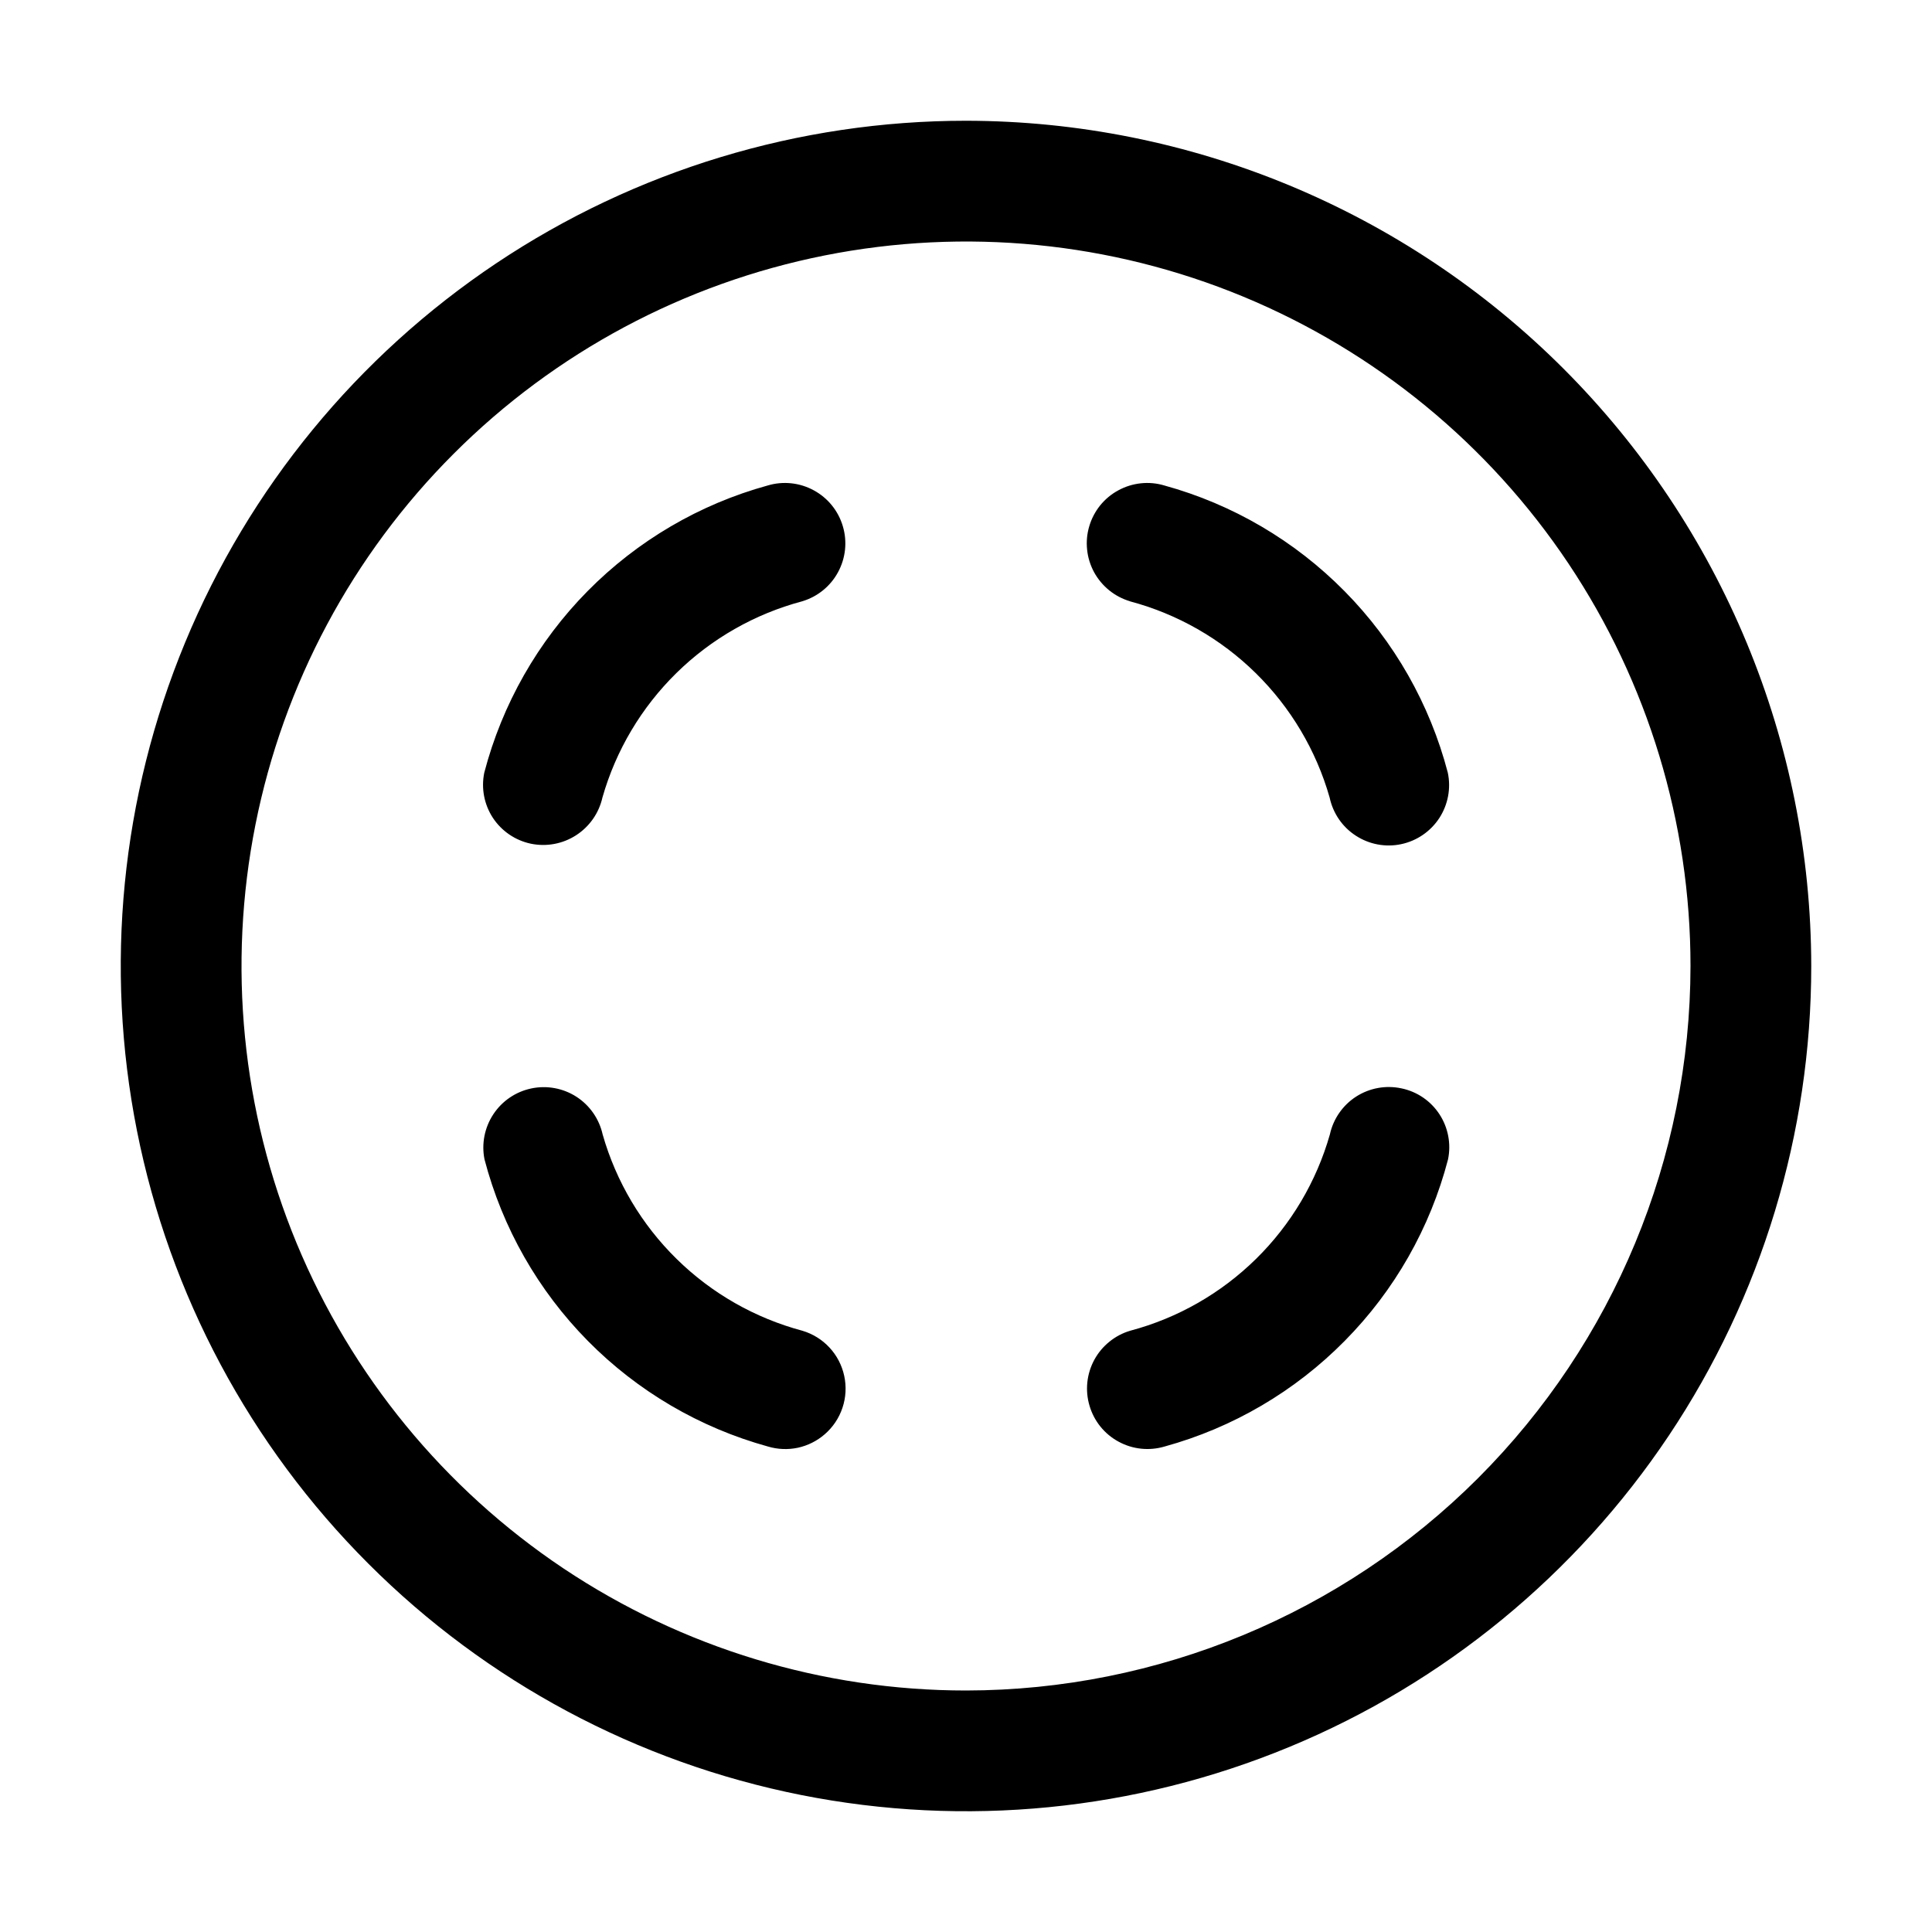 <svg xmlns="http://www.w3.org/2000/svg" width="32" height="32" viewBox="0 0 32 32"><path d="M16 2C13.231 2 10.524 2.821 8.222 4.359C5.92 5.898 4.125 8.084 3.066 10.642C2.006 13.201 1.729 16.015 2.269 18.731C2.809 21.447 4.143 23.942 6.101 25.899C8.058 27.857 10.553 29.191 13.269 29.731C15.985 30.271 18.799 29.994 21.358 28.934C23.916 27.875 26.102 26.08 27.641 23.778C29.179 21.476 30 18.769 30 16C29.996 12.288 28.519 8.73 25.895 6.105C23.27 3.481 19.712 2.004 16 2ZM16 28C13.627 28 11.307 27.296 9.333 25.978C7.36 24.659 5.822 22.785 4.913 20.592C4.005 18.399 3.768 15.987 4.231 13.659C4.694 11.331 5.836 9.193 7.515 7.515C9.193 5.836 11.331 4.694 13.659 4.231C15.987 3.768 18.399 4.005 20.592 4.913C22.785 5.822 24.659 7.36 25.978 9.333C27.296 11.306 28 13.627 28 16C27.997 19.181 26.731 22.232 24.482 24.482C22.232 26.731 19.181 27.997 16 28Z M8.791 13.974C9.05 14.028 9.319 13.978 9.541 13.835C9.763 13.692 9.92 13.468 9.978 13.21C10.201 12.428 10.623 11.718 11.203 11.148C11.782 10.579 12.5 10.169 13.285 9.96C13.54 9.884 13.754 9.711 13.88 9.478C14.007 9.244 14.036 8.97 13.96 8.716C13.885 8.461 13.711 8.247 13.478 8.121C13.245 7.994 12.97 7.965 12.716 8.041C11.585 8.352 10.556 8.956 9.732 9.791C8.908 10.626 8.318 11.663 8.021 12.798C7.968 13.056 8.019 13.324 8.163 13.545C8.308 13.765 8.533 13.919 8.791 13.974ZM18.716 9.96C19.501 10.169 20.219 10.579 20.798 11.148C21.378 11.718 21.8 12.428 22.023 13.21C22.078 13.469 22.233 13.697 22.456 13.841C22.678 13.986 22.949 14.037 23.208 13.982C23.468 13.927 23.695 13.771 23.84 13.549C23.984 13.327 24.035 13.056 23.98 12.797C23.683 11.662 23.093 10.625 22.269 9.791C21.445 8.956 20.416 8.352 19.285 8.041C19.159 8.003 19.027 7.991 18.896 8.005C18.766 8.019 18.639 8.058 18.524 8.121C18.408 8.183 18.306 8.268 18.223 8.37C18.141 8.472 18.079 8.589 18.042 8.715C18.004 8.841 17.992 8.973 18.006 9.104C18.019 9.235 18.059 9.361 18.121 9.477C18.184 9.592 18.269 9.694 18.371 9.777C18.473 9.86 18.59 9.921 18.716 9.959V9.96ZM13.289 22.041C12.504 21.831 11.786 21.422 11.207 20.852C10.627 20.283 10.205 19.572 9.982 18.791C9.925 18.534 9.769 18.309 9.548 18.166C9.326 18.023 9.057 17.974 8.8 18.028C8.542 18.082 8.316 18.236 8.171 18.456C8.026 18.676 7.973 18.945 8.025 19.203C8.322 20.338 8.912 21.374 9.736 22.209C10.56 23.044 11.589 23.647 12.72 23.959C12.881 24.007 13.051 24.014 13.216 23.979C13.38 23.943 13.532 23.867 13.659 23.757C13.795 23.64 13.897 23.488 13.954 23.317C14.011 23.147 14.021 22.965 13.983 22.789C13.945 22.613 13.861 22.451 13.739 22.32C13.617 22.188 13.461 22.092 13.289 22.041ZM23.213 18.027C22.955 17.971 22.685 18.02 22.462 18.163C22.24 18.306 22.083 18.532 22.027 18.79C21.804 19.572 21.383 20.282 20.803 20.852C20.223 21.422 19.506 21.832 18.72 22.041C18.594 22.078 18.477 22.14 18.375 22.223C18.273 22.305 18.188 22.407 18.125 22.523C17.999 22.756 17.97 23.03 18.046 23.284C18.121 23.539 18.294 23.753 18.528 23.879C18.761 24.006 19.035 24.034 19.289 23.959C20.42 23.648 21.449 23.044 22.273 22.209C23.098 21.375 23.688 20.338 23.984 19.203C24.037 18.945 23.986 18.676 23.842 18.456C23.698 18.235 23.472 18.081 23.214 18.027H23.213Z"/></svg>